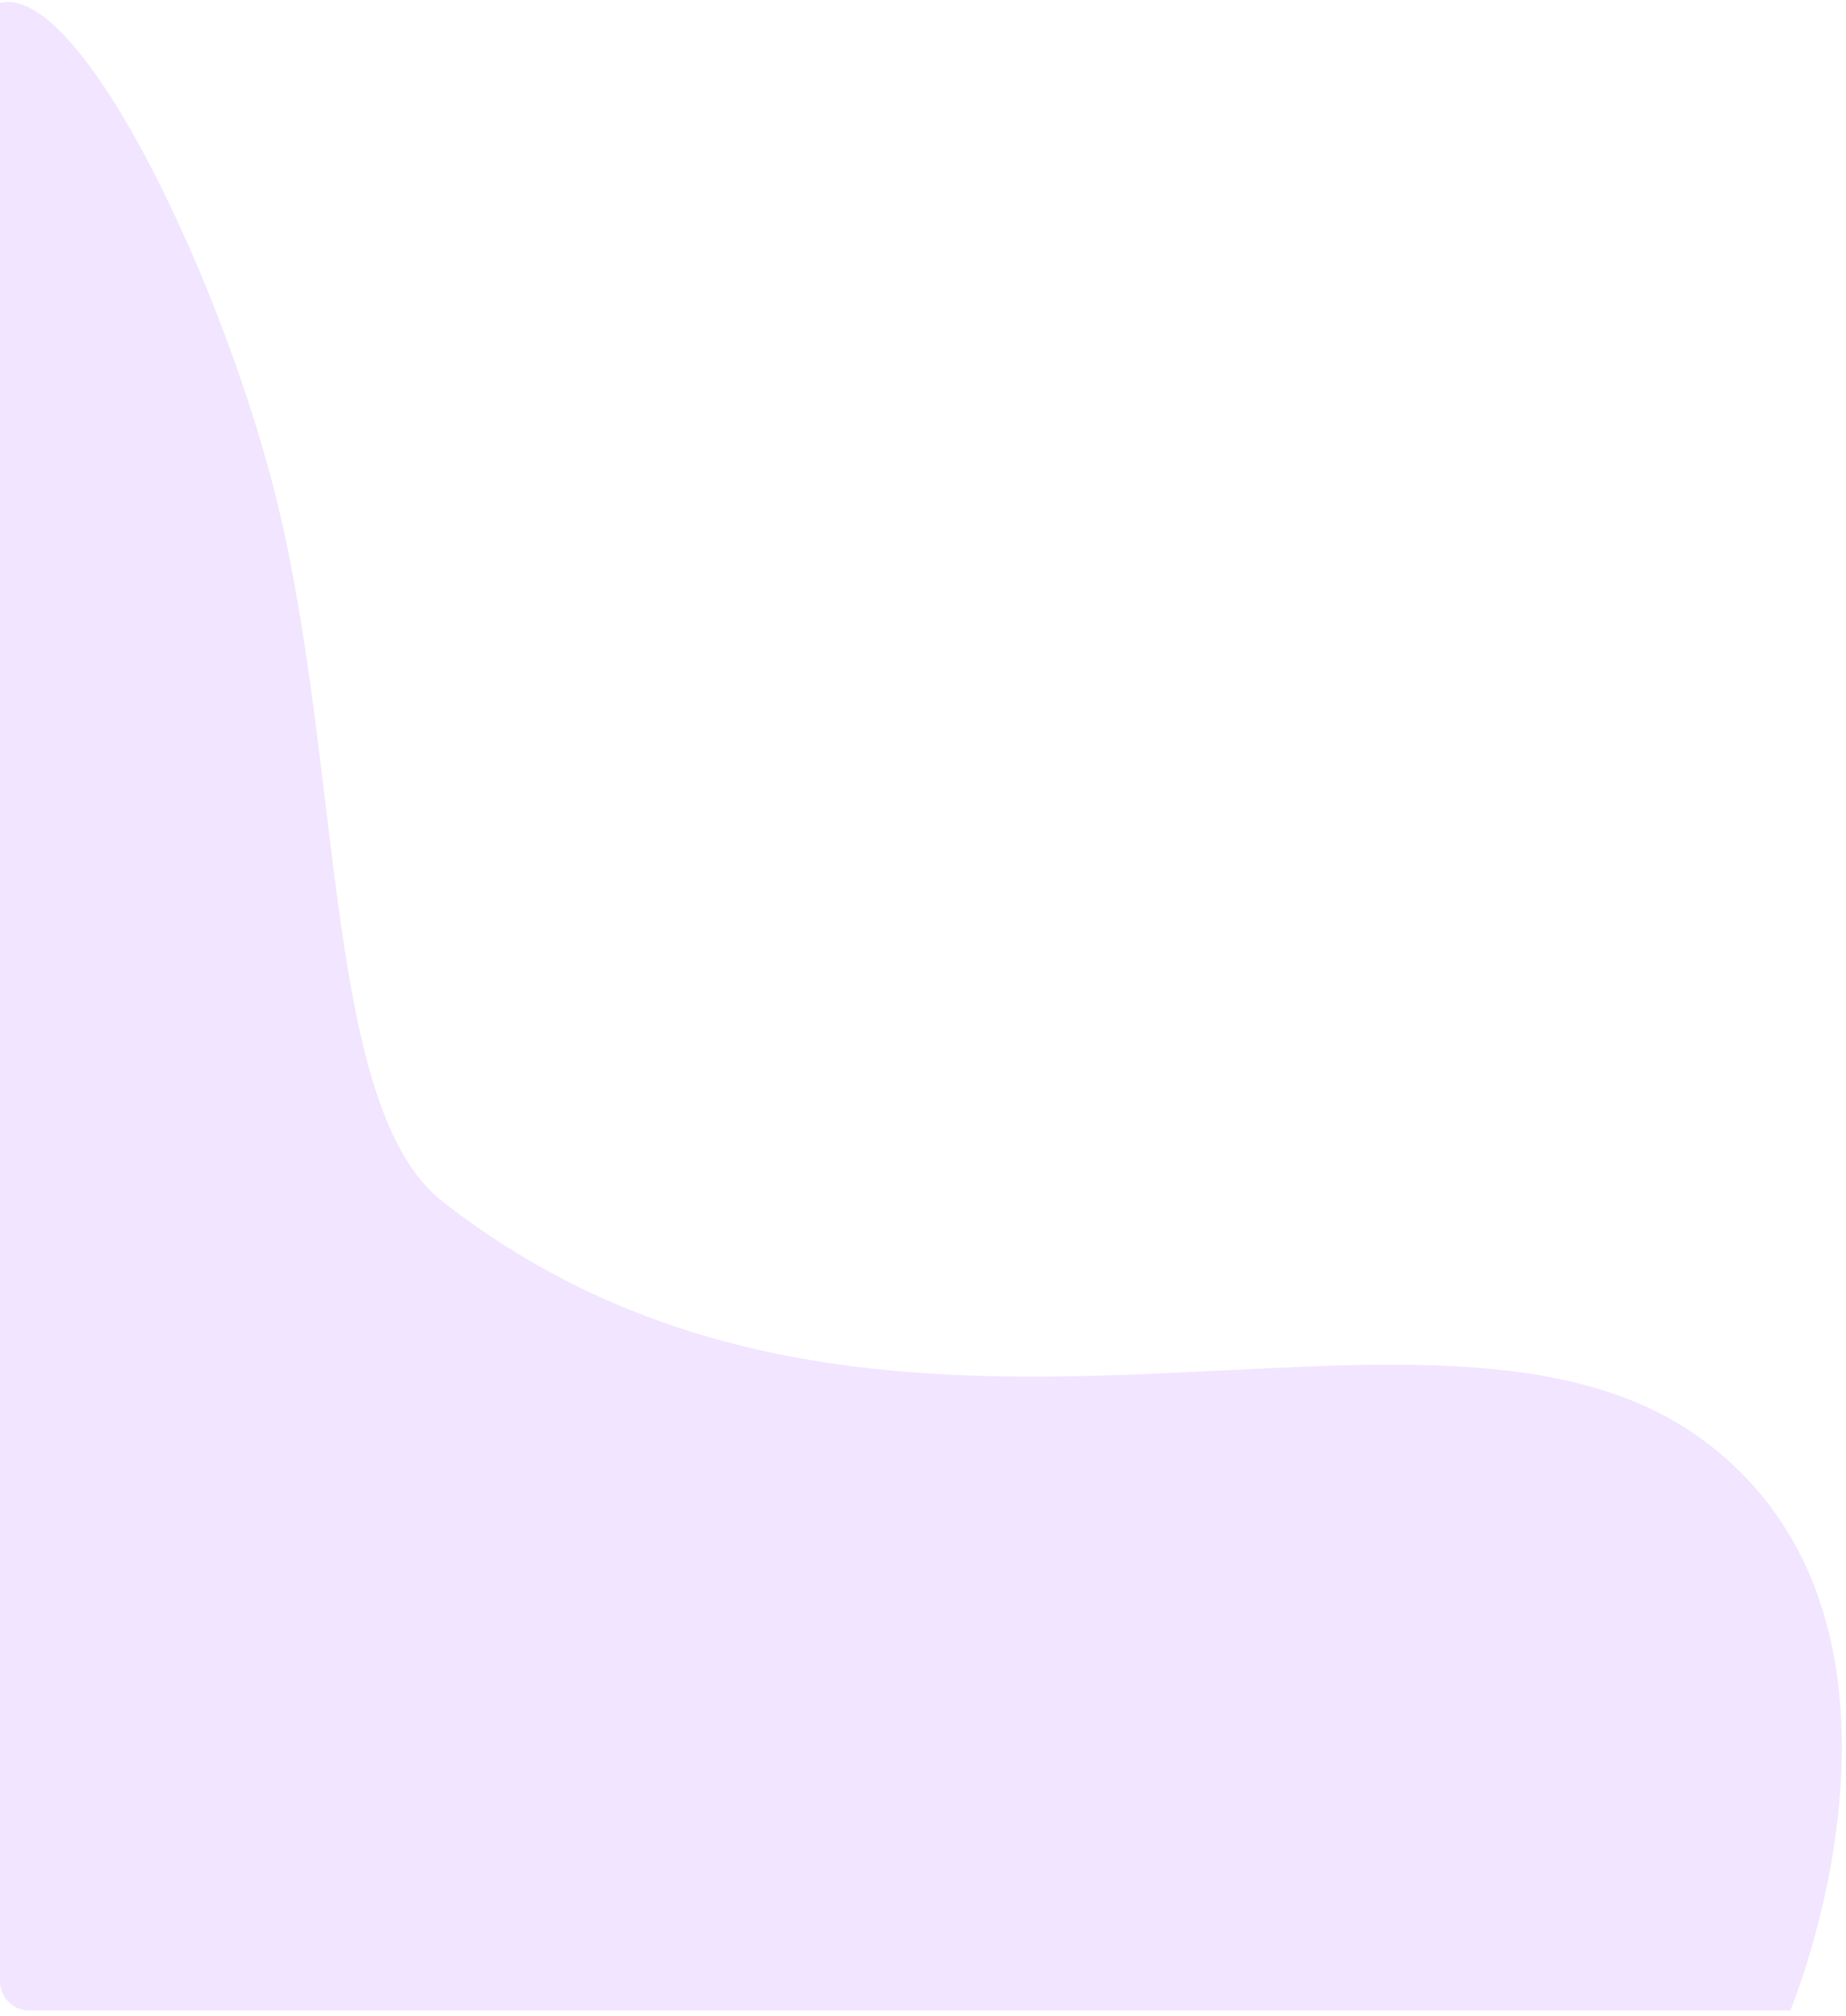 <svg width="315" height="344" viewBox="0 0 315 344" fill="none" xmlns="http://www.w3.org/2000/svg">
<path opacity="0.5" d="M5 343.042H305.5C305.5 343.042 332.881 277.523 291 246C244.5 211 151 264 75.5 205C55.411 189.302 58.5 132.5 47.5 86.5C38.7 49.7 14 -3 -3.05176e-05 0.5V338.042C-3.05176e-05 340.804 2.239 343.042 5 343.042Z" fill="#E6CDFF"/>
</svg>
